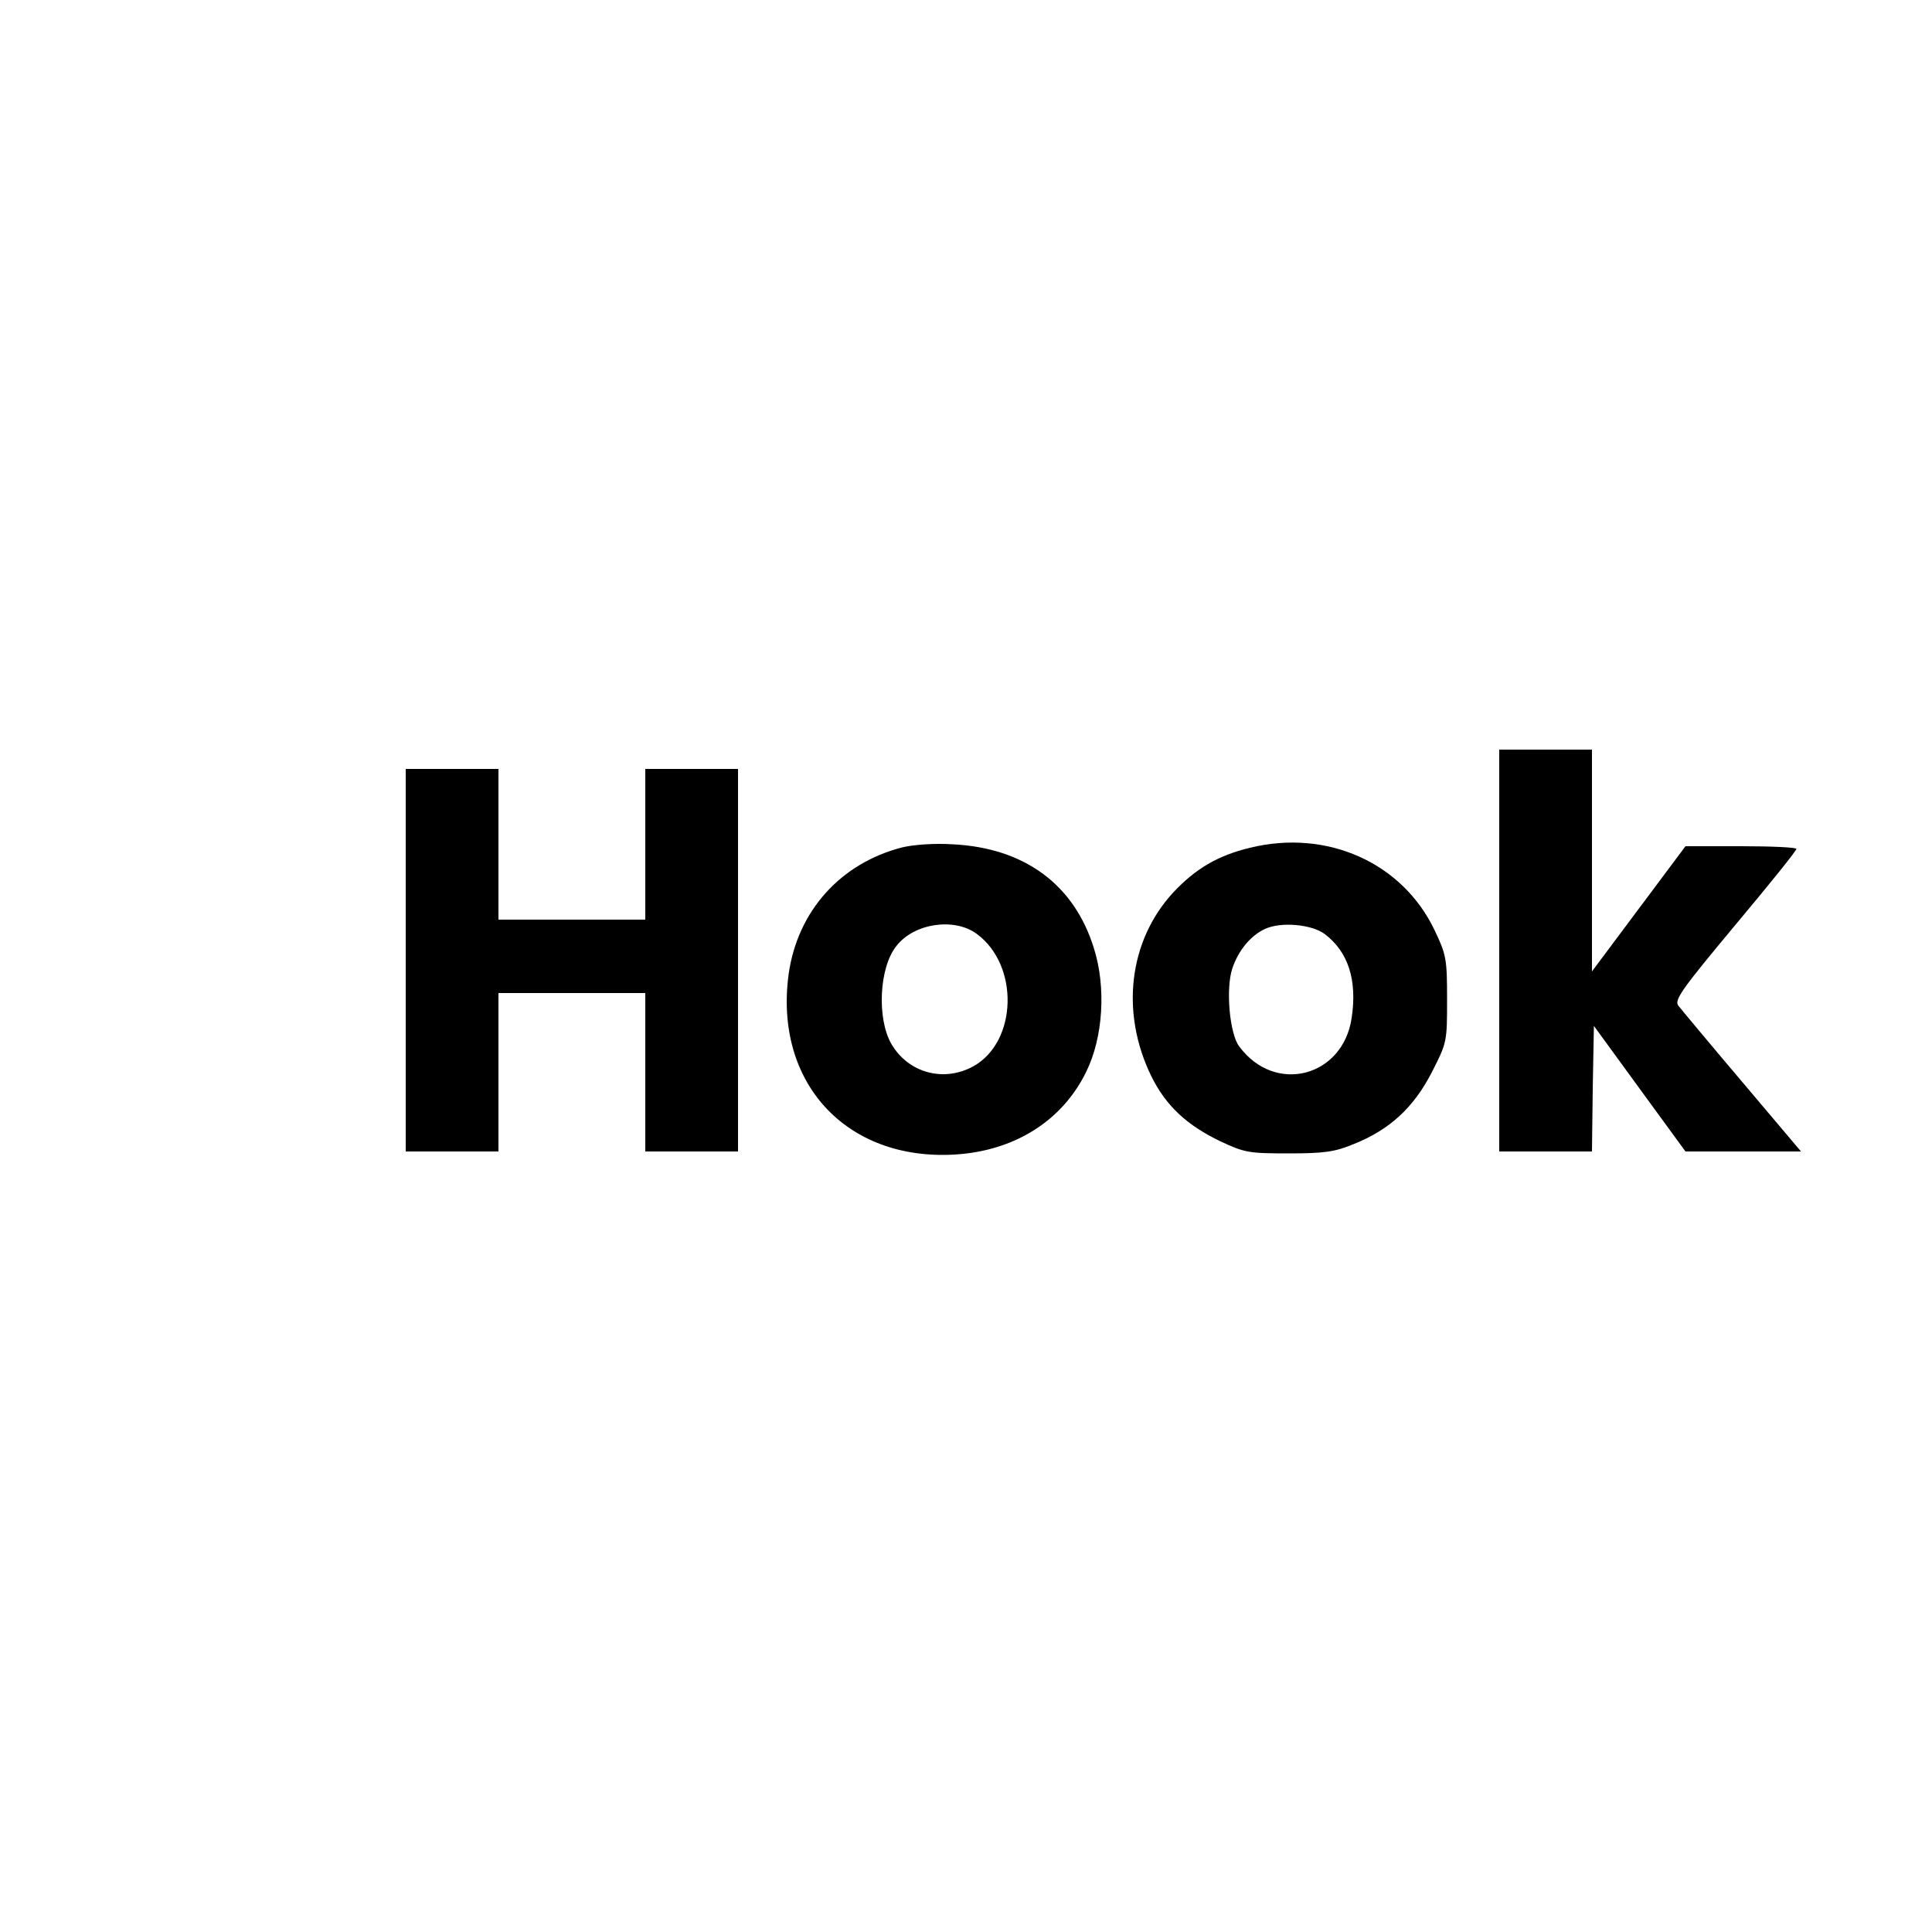<?xml version="1.0" standalone="no"?>
<!DOCTYPE svg PUBLIC "-//W3C//DTD SVG 20010904//EN"
 "http://www.w3.org/TR/2001/REC-SVG-20010904/DTD/svg10.dtd">
<svg version="1.0" xmlns="http://www.w3.org/2000/svg"
 width="500pt" height="500pt" viewBox="0 0 500 500"
 preserveAspectRatio="xMidYMid meet">

<g transform="translate(0,500) scale(0.1,-0.1)"
fill="#000000" stroke="none">
<path d="M3880 2540 l0 -520 120 0 120 0 2 163 3 162 118 -162 119 -163 149 0
150 0 -153 181 c-84 99 -158 188 -165 197 -10 15 12 45 147 207 88 105 159
193 159 198 1 4 -64 7 -143 7 l-144 0 -121 -162 -121 -162 0 287 0 287 -120 0
-120 0 0 -520z"/>
<path d="M1050 2515 l0 -495 120 0 120 0 0 205 0 205 190 0 190 0 0 -205 0
-205 120 0 120 0 0 495 0 495 -120 0 -120 0 0 -195 0 -195 -190 0 -190 0 0
195 0 195 -120 0 -120 0 0 -495z"/>
<path d="M2335 2807 c-160 -41 -271 -165 -294 -328 -38 -280 148 -483 429
-467 155 9 279 87 341 214 44 89 52 219 20 320 -51 165 -180 260 -366 269 -47
3 -101 -1 -130 -8z m193 -224 c110 -81 105 -278 -8 -342 -77 -43 -169 -18
-213 57 -38 66 -32 198 13 254 46 59 150 74 208 31z"/>
<path d="M3235 2806 c-83 -20 -141 -54 -199 -116 -115 -125 -137 -311 -56
-476 37 -75 91 -126 179 -168 62 -29 73 -31 176 -31 92 0 120 4 168 24 93 37
155 94 202 185 40 78 40 80 40 190 0 104 -2 115 -32 178 -83 175 -278 263
-478 214z m193 -223 c61 -46 85 -119 70 -218 -23 -153 -199 -198 -291 -73 -25
33 -35 149 -18 201 16 48 48 86 85 103 41 19 120 12 154 -13z"/>
</g>
</svg>
